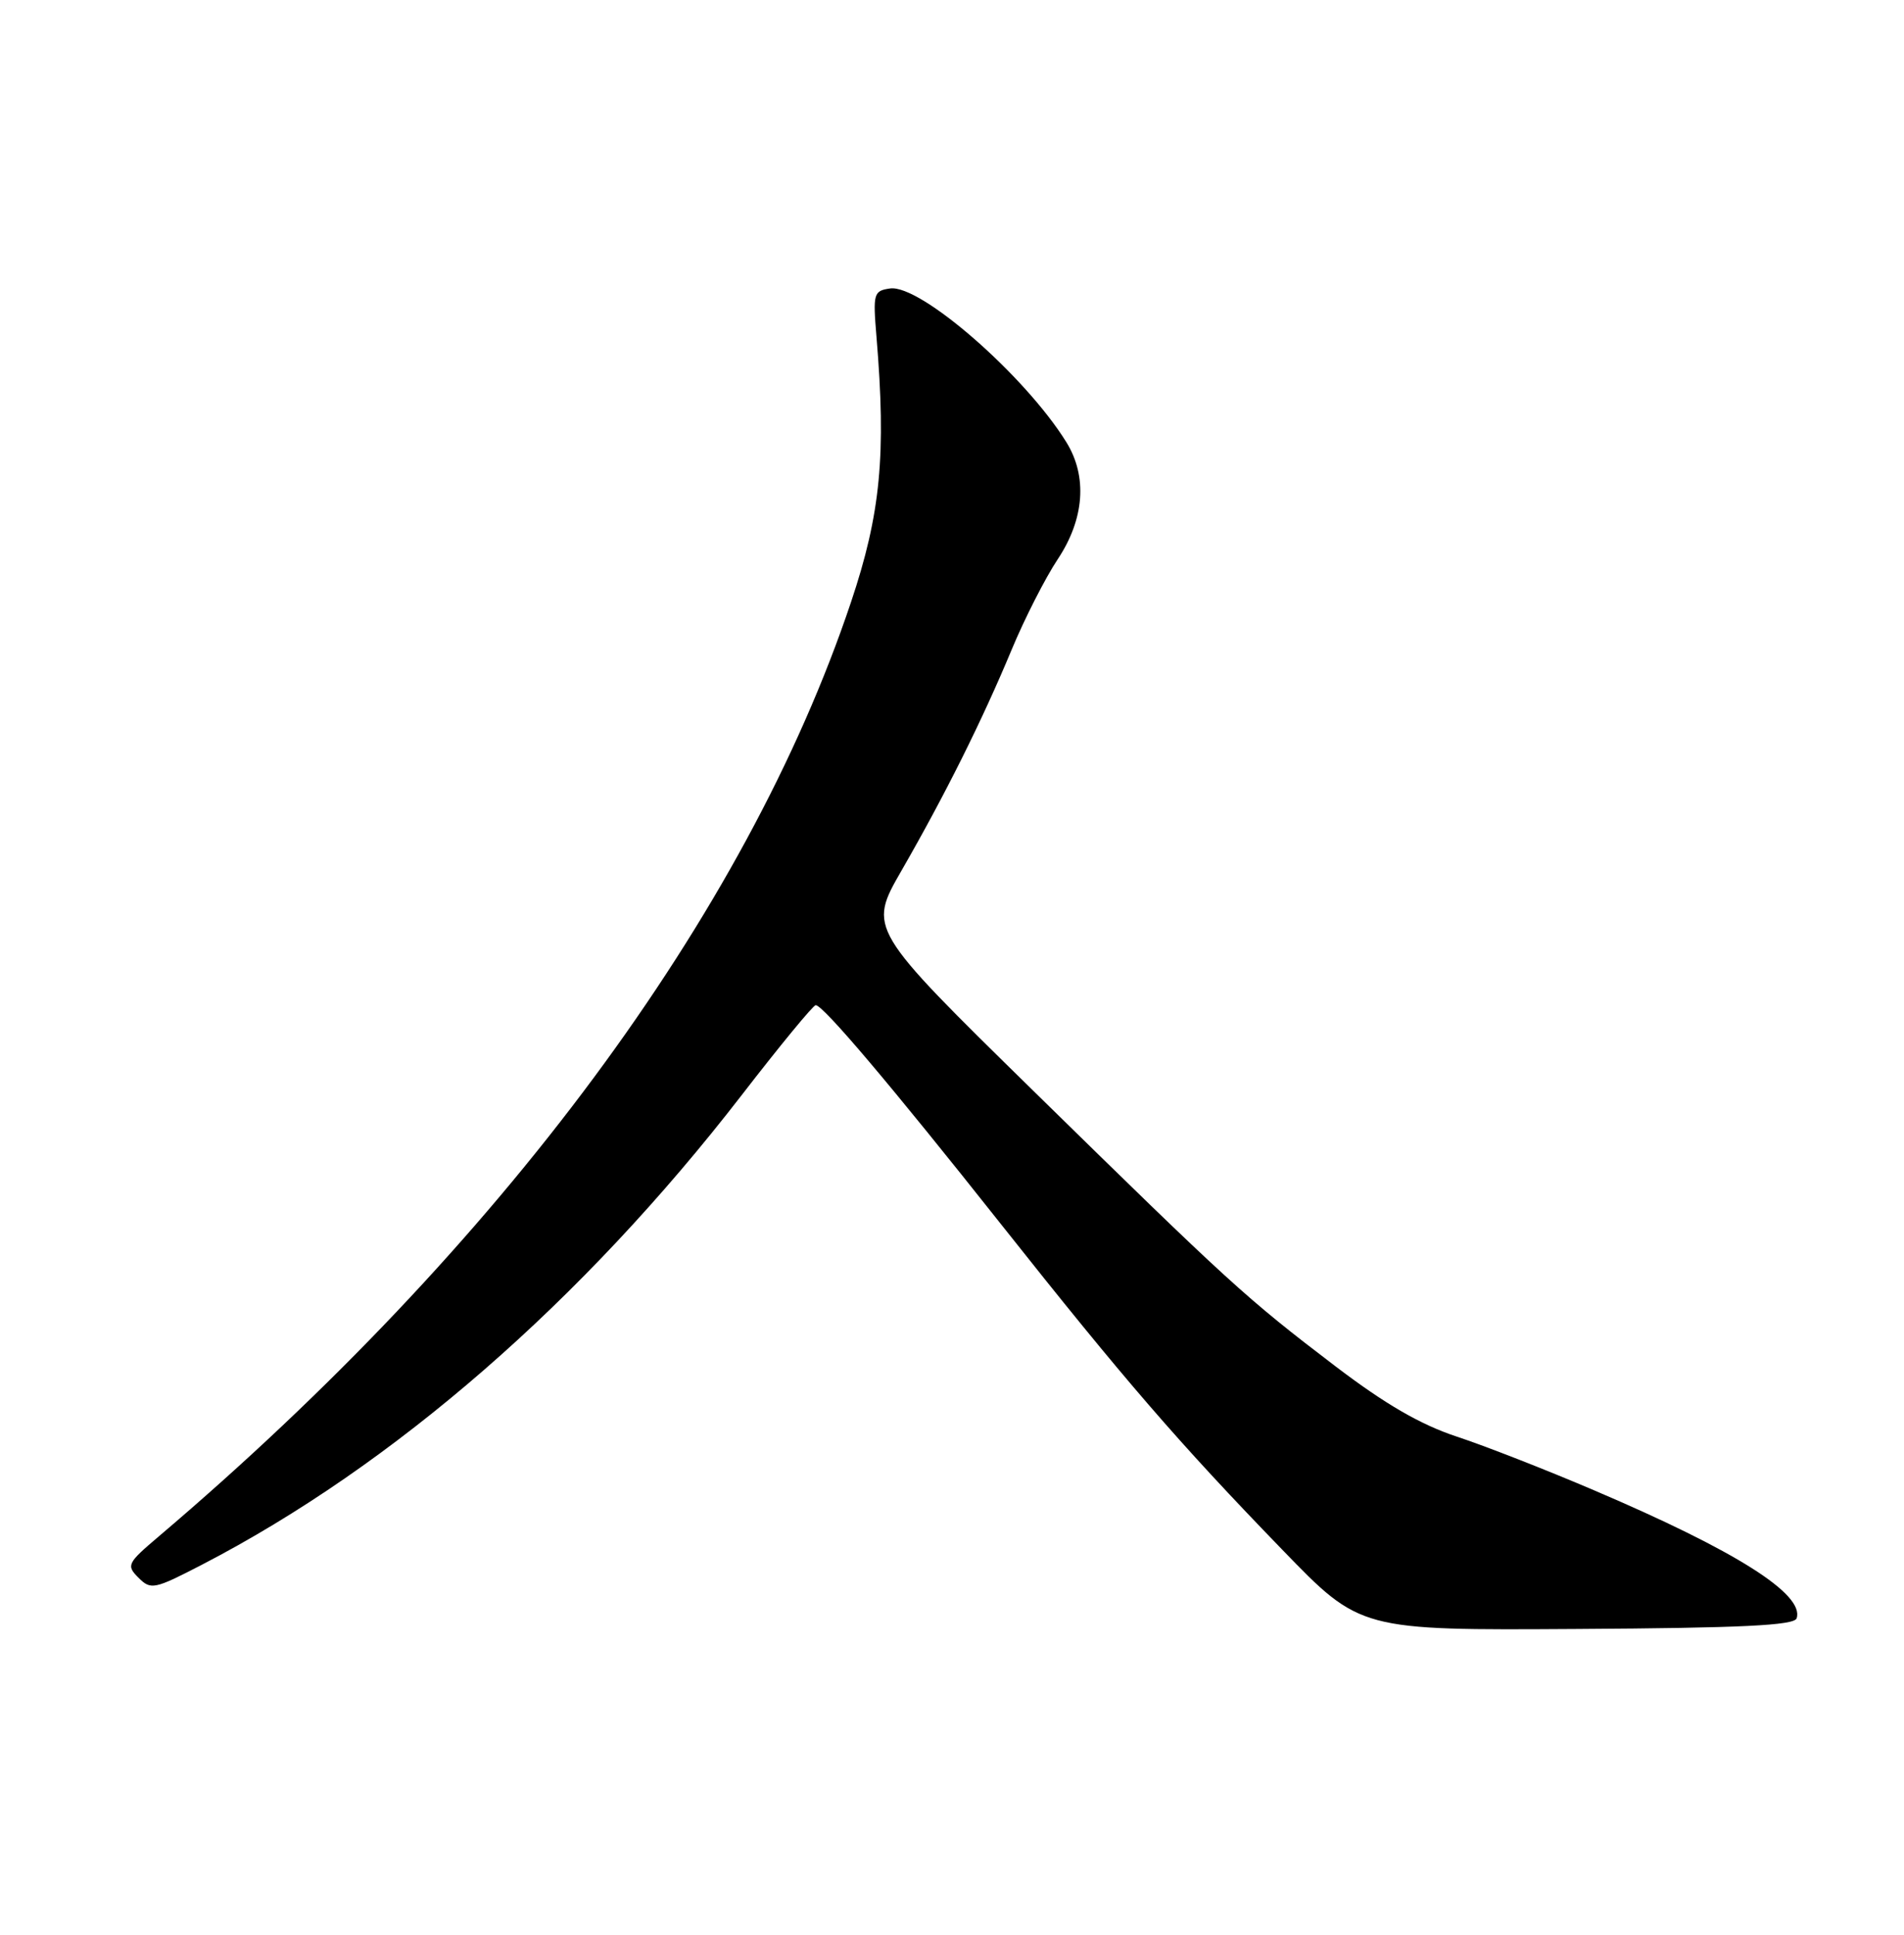 <?xml version="1.0" encoding="UTF-8" standalone="no"?>
<!DOCTYPE svg PUBLIC "-//W3C//DTD SVG 1.1//EN" "http://www.w3.org/Graphics/SVG/1.1/DTD/svg11.dtd" >
<svg xmlns="http://www.w3.org/2000/svg" xmlns:xlink="http://www.w3.org/1999/xlink" version="1.1" viewBox="0 0 252 256">
 <g >
 <path fill="currentColor"
d=" M 237.79 214.13 C 238.85 210.95 229.78 205.21 211.00 197.20 C 204.67 194.49 196.47 191.29 192.76 190.07 C 187.99 188.49 183.33 185.79 176.76 180.79 C 164.85 171.72 162.76 169.81 136.69 144.26 C 114.89 122.89 114.89 122.89 119.32 115.19 C 125.08 105.18 130.00 95.32 133.88 86.00 C 135.59 81.88 138.35 76.47 139.99 74.00 C 143.53 68.68 143.95 63.04 141.13 58.50 C 135.66 49.68 121.81 37.61 117.81 38.17 C 115.62 38.48 115.53 38.82 116.00 44.50 C 117.31 60.20 116.56 67.98 112.62 79.71 C 98.74 121.07 66.27 164.87 21.04 203.27 C 16.83 206.84 16.69 207.12 18.33 208.76 C 19.97 210.40 20.41 210.31 26.78 207.01 C 52.12 193.88 77.06 172.18 98.12 144.96 C 103.20 138.38 107.63 133.00 107.96 133.00 C 108.95 133.00 117.91 143.58 132.50 162.00 C 148.85 182.63 155.90 190.79 169.77 205.11 C 180.04 215.72 180.04 215.72 208.71 215.54 C 230.52 215.41 237.48 215.07 237.79 214.13 Z "/>
</g>
</svg>